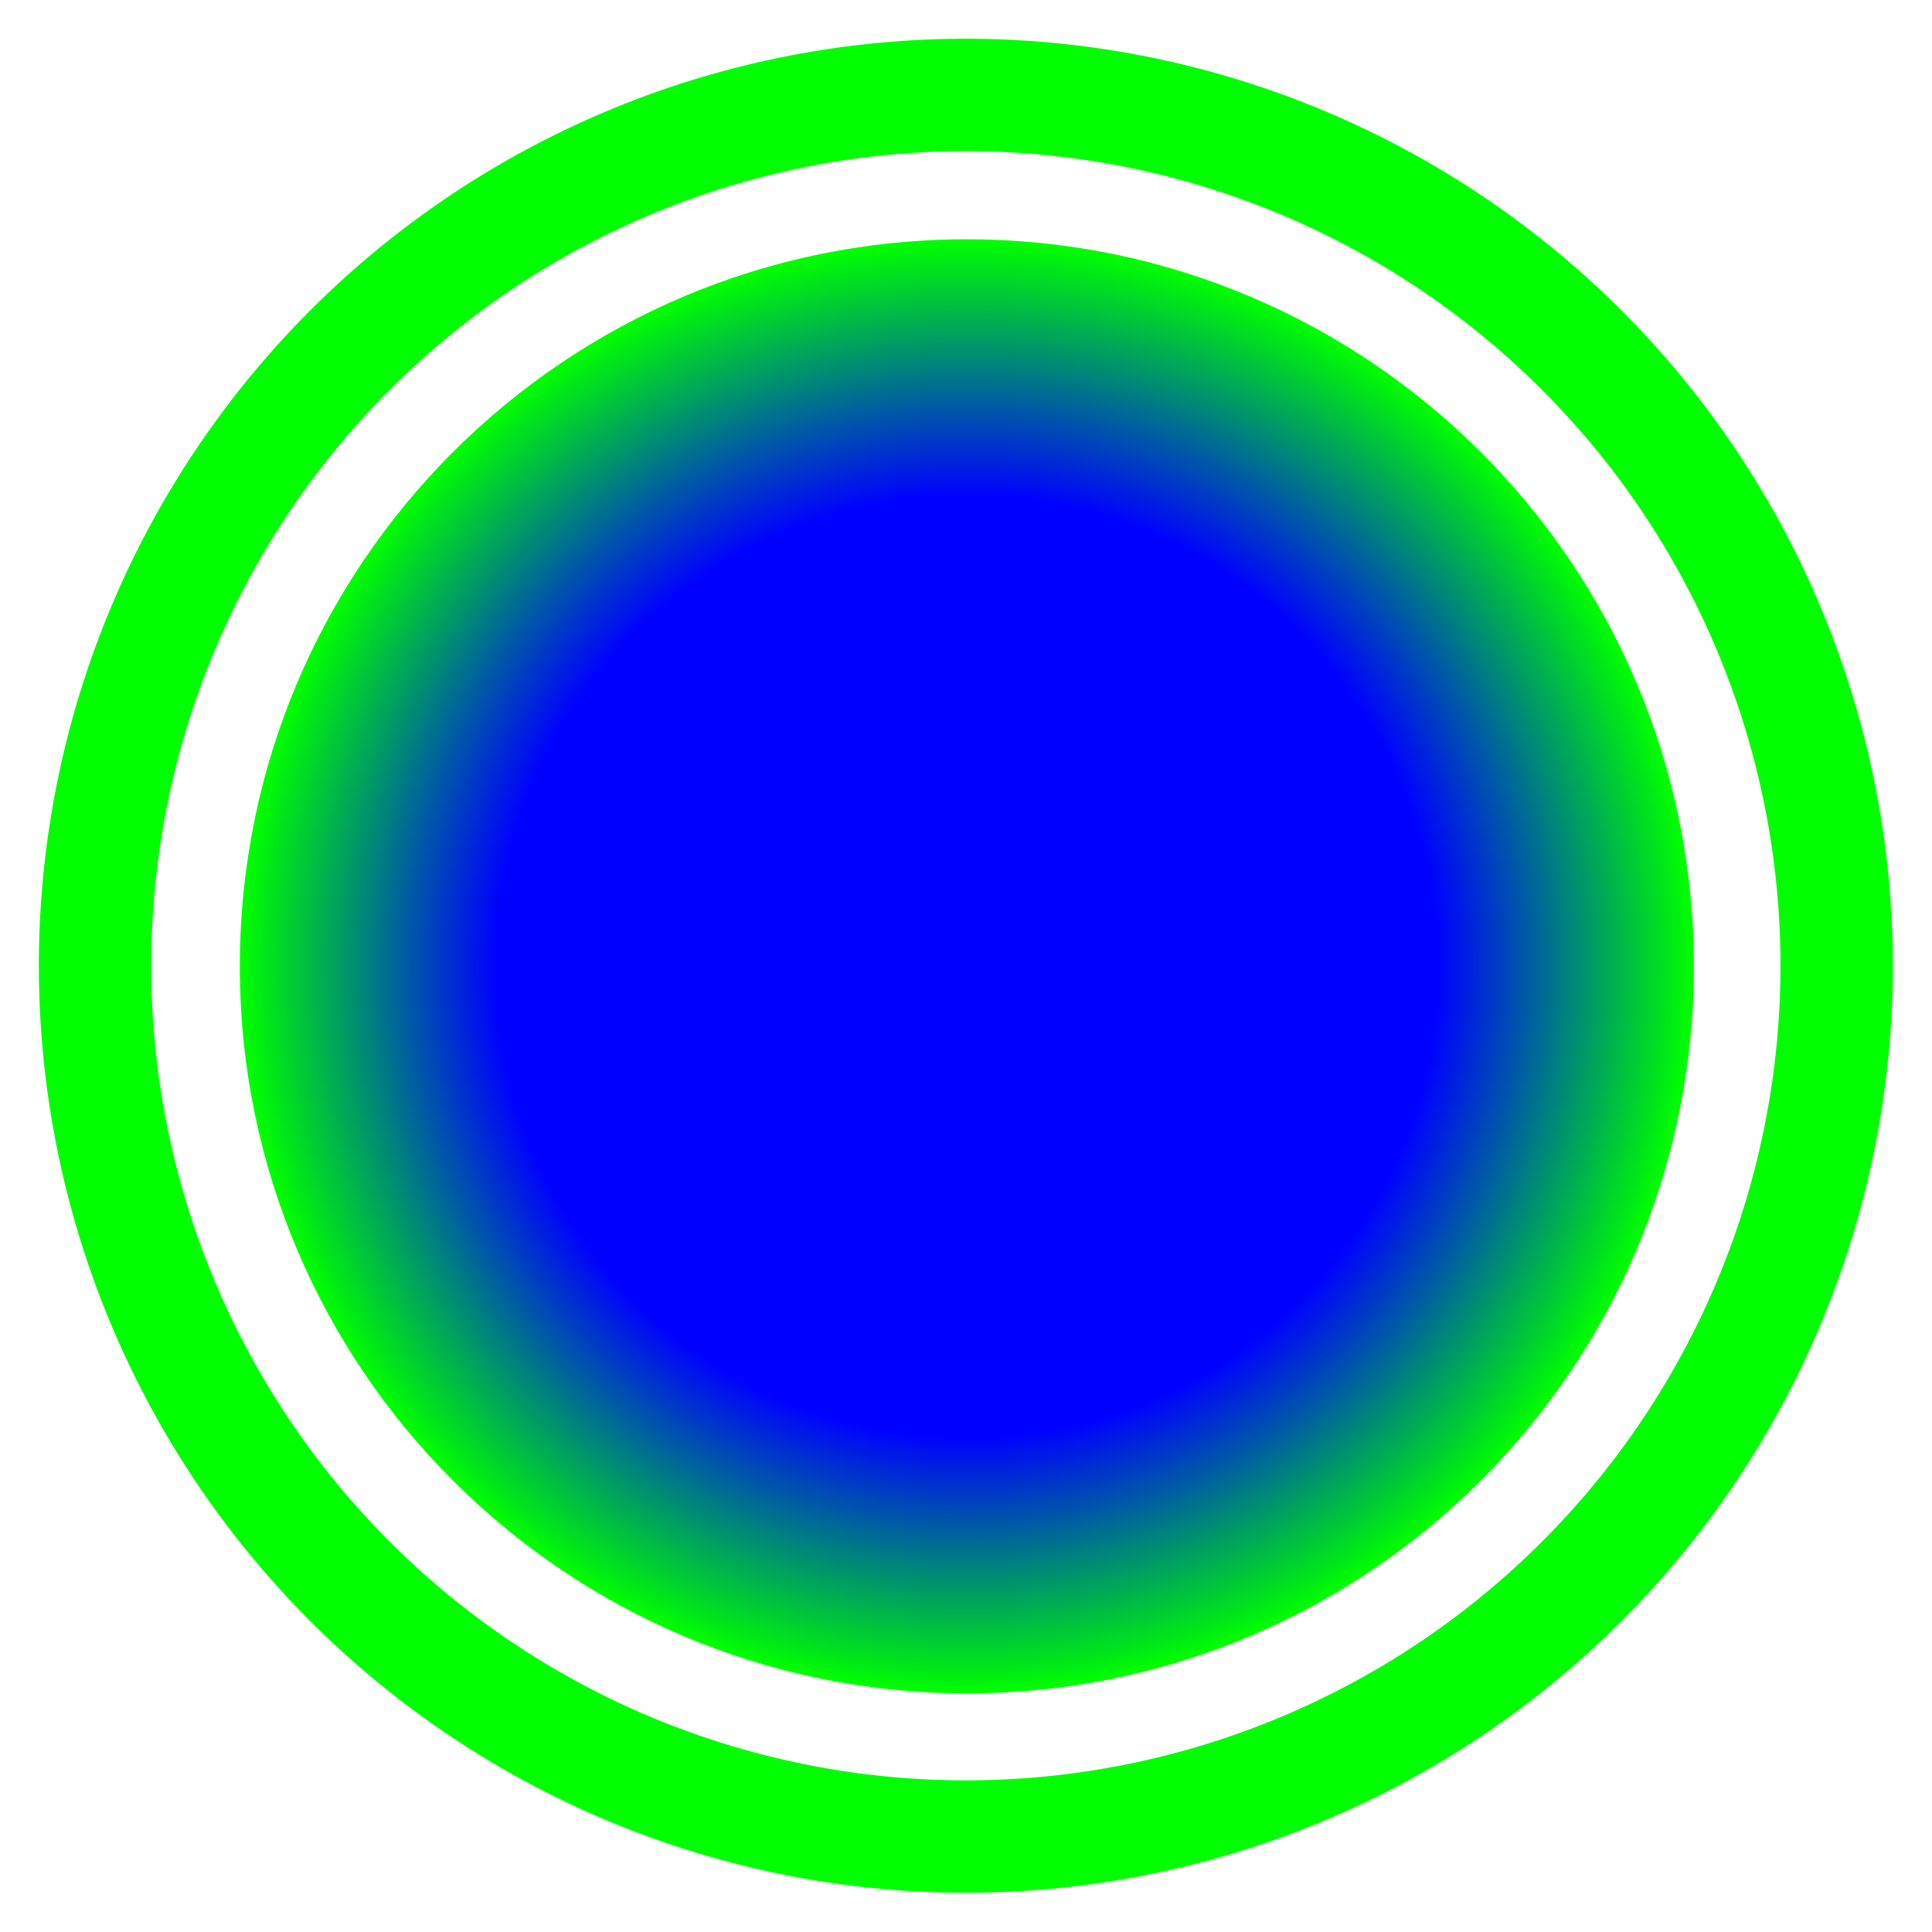 <?xml version="1.0" encoding="UTF-8" standalone="no"?>
<!-- Created with Inkscape (http://www.inkscape.org/) -->

<svg
   xmlns:dc="http://purl.org/dc/elements/1.1/"
   xmlns:cc="http://creativecommons.org/ns#"
   xmlns:rdf="http://www.w3.org/1999/02/22-rdf-syntax-ns#"
   xmlns:svg="http://www.w3.org/2000/svg"
   xmlns="http://www.w3.org/2000/svg"
   xmlns:xlink="http://www.w3.org/1999/xlink"
   xmlns:sodipodi="http://sodipodi.sourceforge.net/DTD/sodipodi-0.dtd"
   xmlns:inkscape="http://www.inkscape.org/namespaces/inkscape"
   width="28.202"
   height="28.202"
   id="svg2"
   version="1.1"
   inkscape:version="0.48.2 r9819"
   sodipodi:docname="ball.svg"
   inkscape:export-filename="/home/laochailan/src/taisei/gfx/proj/ball.png"
   inkscape:export-xdpi="90"
   inkscape:export-ydpi="90">
  <defs
     id="defs4">
    <linearGradient
       id="linearGradient3814">
      <stop
         style="stop-color:#0000ff;stop-opacity:1;"
         offset="0"
         id="stop3816" />
      <stop
         id="stop3822"
         offset="0.646"
         style="stop-color:#0000ff;stop-opacity:1;" />
      <stop
         style="stop-color:#00ff00;stop-opacity:1;"
         offset="1"
         id="stop3818" />
    </linearGradient>
    <linearGradient
       id="linearGradient3757">
      <stop
         style="stop-color:#00ff00;stop-opacity:0;"
         offset="0"
         id="stop3759" />
      <stop
         id="stop3765"
         offset="0.755"
         style="stop-color:#00ff00;stop-opacity:0;" />
      <stop
         style="stop-color:#00ff00;stop-opacity:1;"
         offset="1"
         id="stop3761" />
    </linearGradient>
    <radialGradient
       inkscape:collect="always"
       xlink:href="#linearGradient3757"
       id="radialGradient3763"
       cx="10.319"
       cy="10.034"
       fx="10.319"
       fy="10.034"
       r="8.463"
       gradientUnits="userSpaceOnUse" />
    <radialGradient
       inkscape:collect="always"
       xlink:href="#linearGradient3814"
       id="radialGradient3820"
       cx="10.319"
       cy="10.034"
       fx="10.319"
       fy="10.034"
       r="8.463"
       gradientUnits="userSpaceOnUse" />
  </defs>
  <sodipodi:namedview
     id="base"
     pagecolor="#ffffff"
     bordercolor="#666666"
     borderopacity="1.0"
     inkscape:pageopacity="0.0"
     inkscape:pageshadow="2"
     inkscape:zoom="22.627417"
     inkscape:cx="14.309939"
     inkscape:cy="11.320207"
     inkscape:document-units="px"
     inkscape:current-layer="layer1"
     showgrid="false"
     inkscape:window-width="1920"
     inkscape:window-height="1038"
     inkscape:window-x="0"
     inkscape:window-y="-1"
     inkscape:window-maximized="1"
     fit-margin-top="0"
     fit-margin-left="0"
     fit-margin-right="0"
     fit-margin-bottom="0" />
  <g
     inkscape:label="Ebene 1"
     inkscape:groupmode="layer"
     id="layer1"
     transform="translate(1.361,-1025.507)">
    <path
       sodipodi:type="arc"
       style="fill:url(#radialGradient3820);fill-opacity:1;fill-rule:evenodd;stroke:none"
       id="path2985"
       sodipodi:cx="10.31934"
       sodipodi:cy="10.034214"
       sodipodi:rx="8.4631844"
       sodipodi:ry="8.4631844"
       d="m 18.783,10.034 c 0,4.674 -3.789,8.463 -8.463,8.463 -4.674,0 -8.463,-3.789 -8.463,-8.463 0,-4.674 3.789,-8.463 8.463,-8.463 4.674,0 8.463,3.789 8.463,8.463 z"
       transform="matrix(1.254,0,0,1.254,-0.189,1027.03)" />
    <path
       sodipodi:type="arc"
       style="fill:none;stroke:#00ff00;stroke-width:1.092;stroke-miterlimit:4;stroke-opacity:1;stroke-dasharray:none"
       id="path3767"
       sodipodi:cx="10.31934"
       sodipodi:cy="10.034214"
       sodipodi:rx="8.4631844"
       sodipodi:ry="8.4631844"
       d="m 18.783,10.034 a 8.463,8.463 0 1 1 -16.926,0 8.463,8.463 0 1 1 16.926,0 z"
       transform="matrix(1.502,0,0,1.502,-2.763,1024.533)" />
  </g>
</svg>
